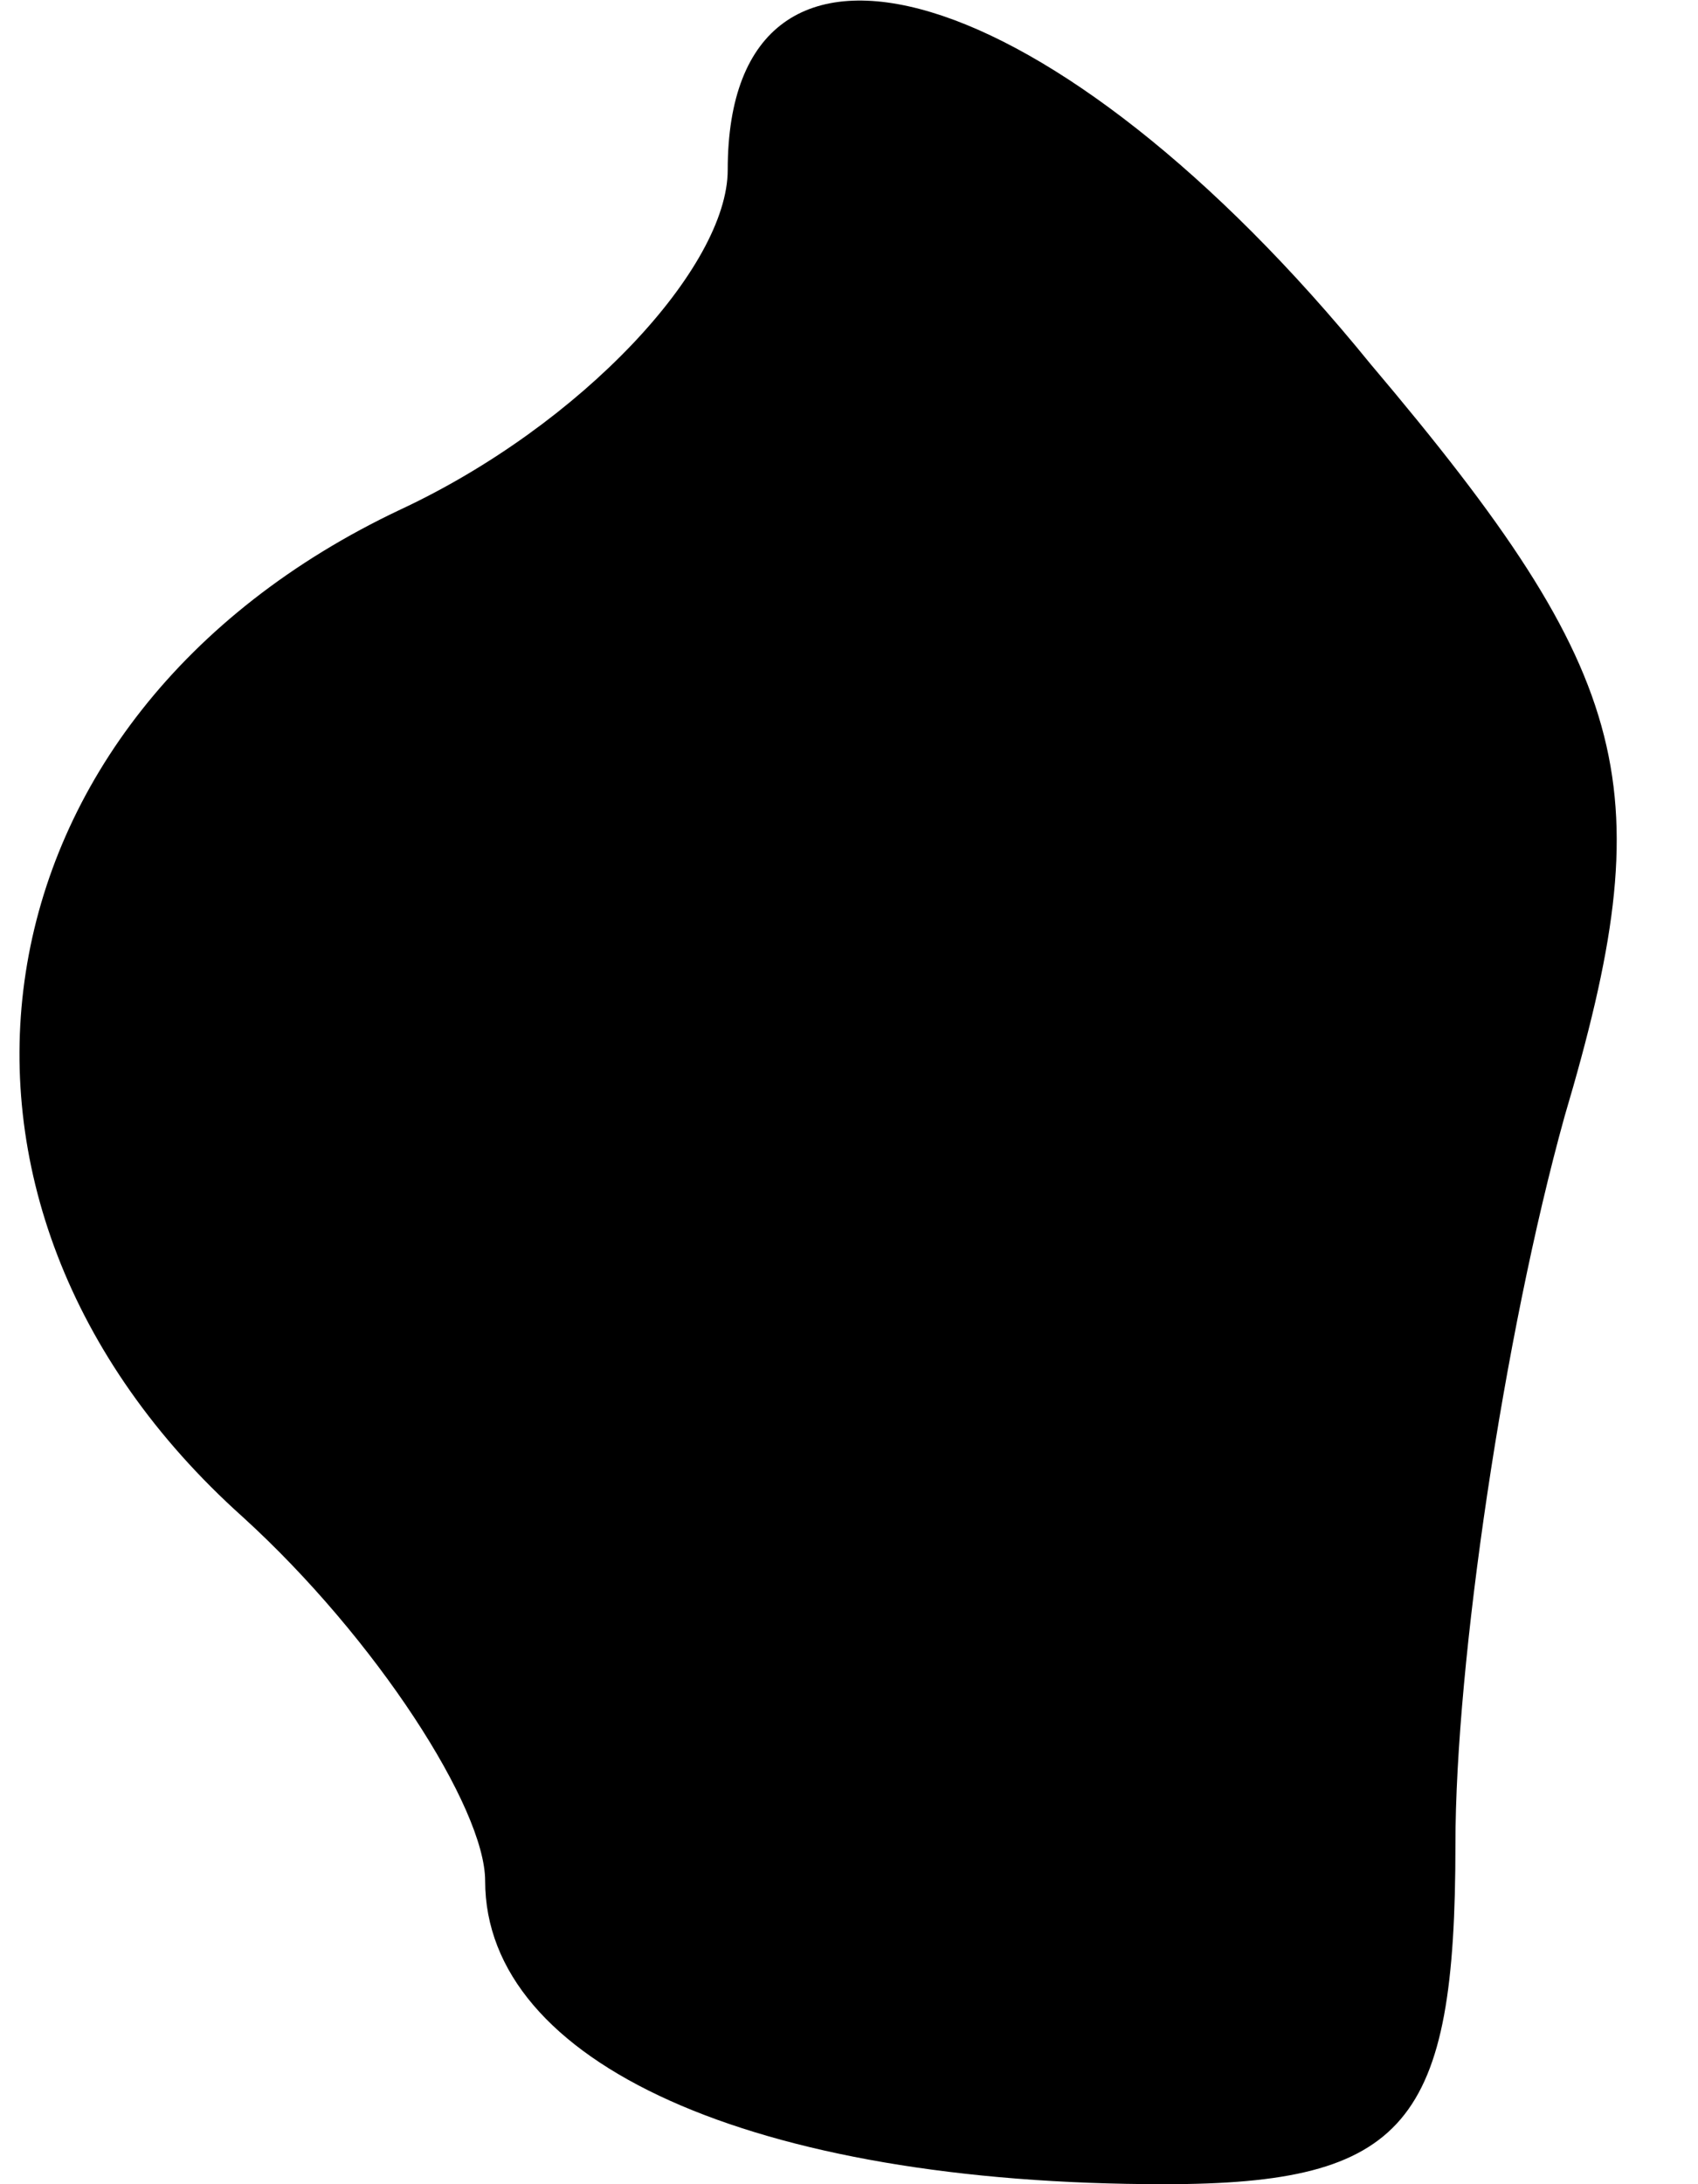 <?xml version="1.0" standalone="no"?>
<!DOCTYPE svg PUBLIC "-//W3C//DTD SVG 20010904//EN"
 "http://www.w3.org/TR/2001/REC-SVG-20010904/DTD/svg10.dtd">
<svg version="1.0" xmlns="http://www.w3.org/2000/svg"
 width="14pt" height="18pt" viewBox="0 0 14 18"
 preserveAspectRatio="xMidYMid meet">
<g transform="translate(0,18) scale(0.1,-0.1)"
fill="#000000" stroke="none">
<path fill="#000000" stroke="none" d="M60 166 c0 -8 -12 -21 -27 -28 -36 -17
-42 -57 -13 -83 11 -10 20 -24 20 -30 0 -15 22 -25 56 -25 20 0 24 5 24 28 0
15 4 42 9 60 8 27 6 36 -16 62 -26 32 -53 40 -53 16z"/>
</g>
</svg>
